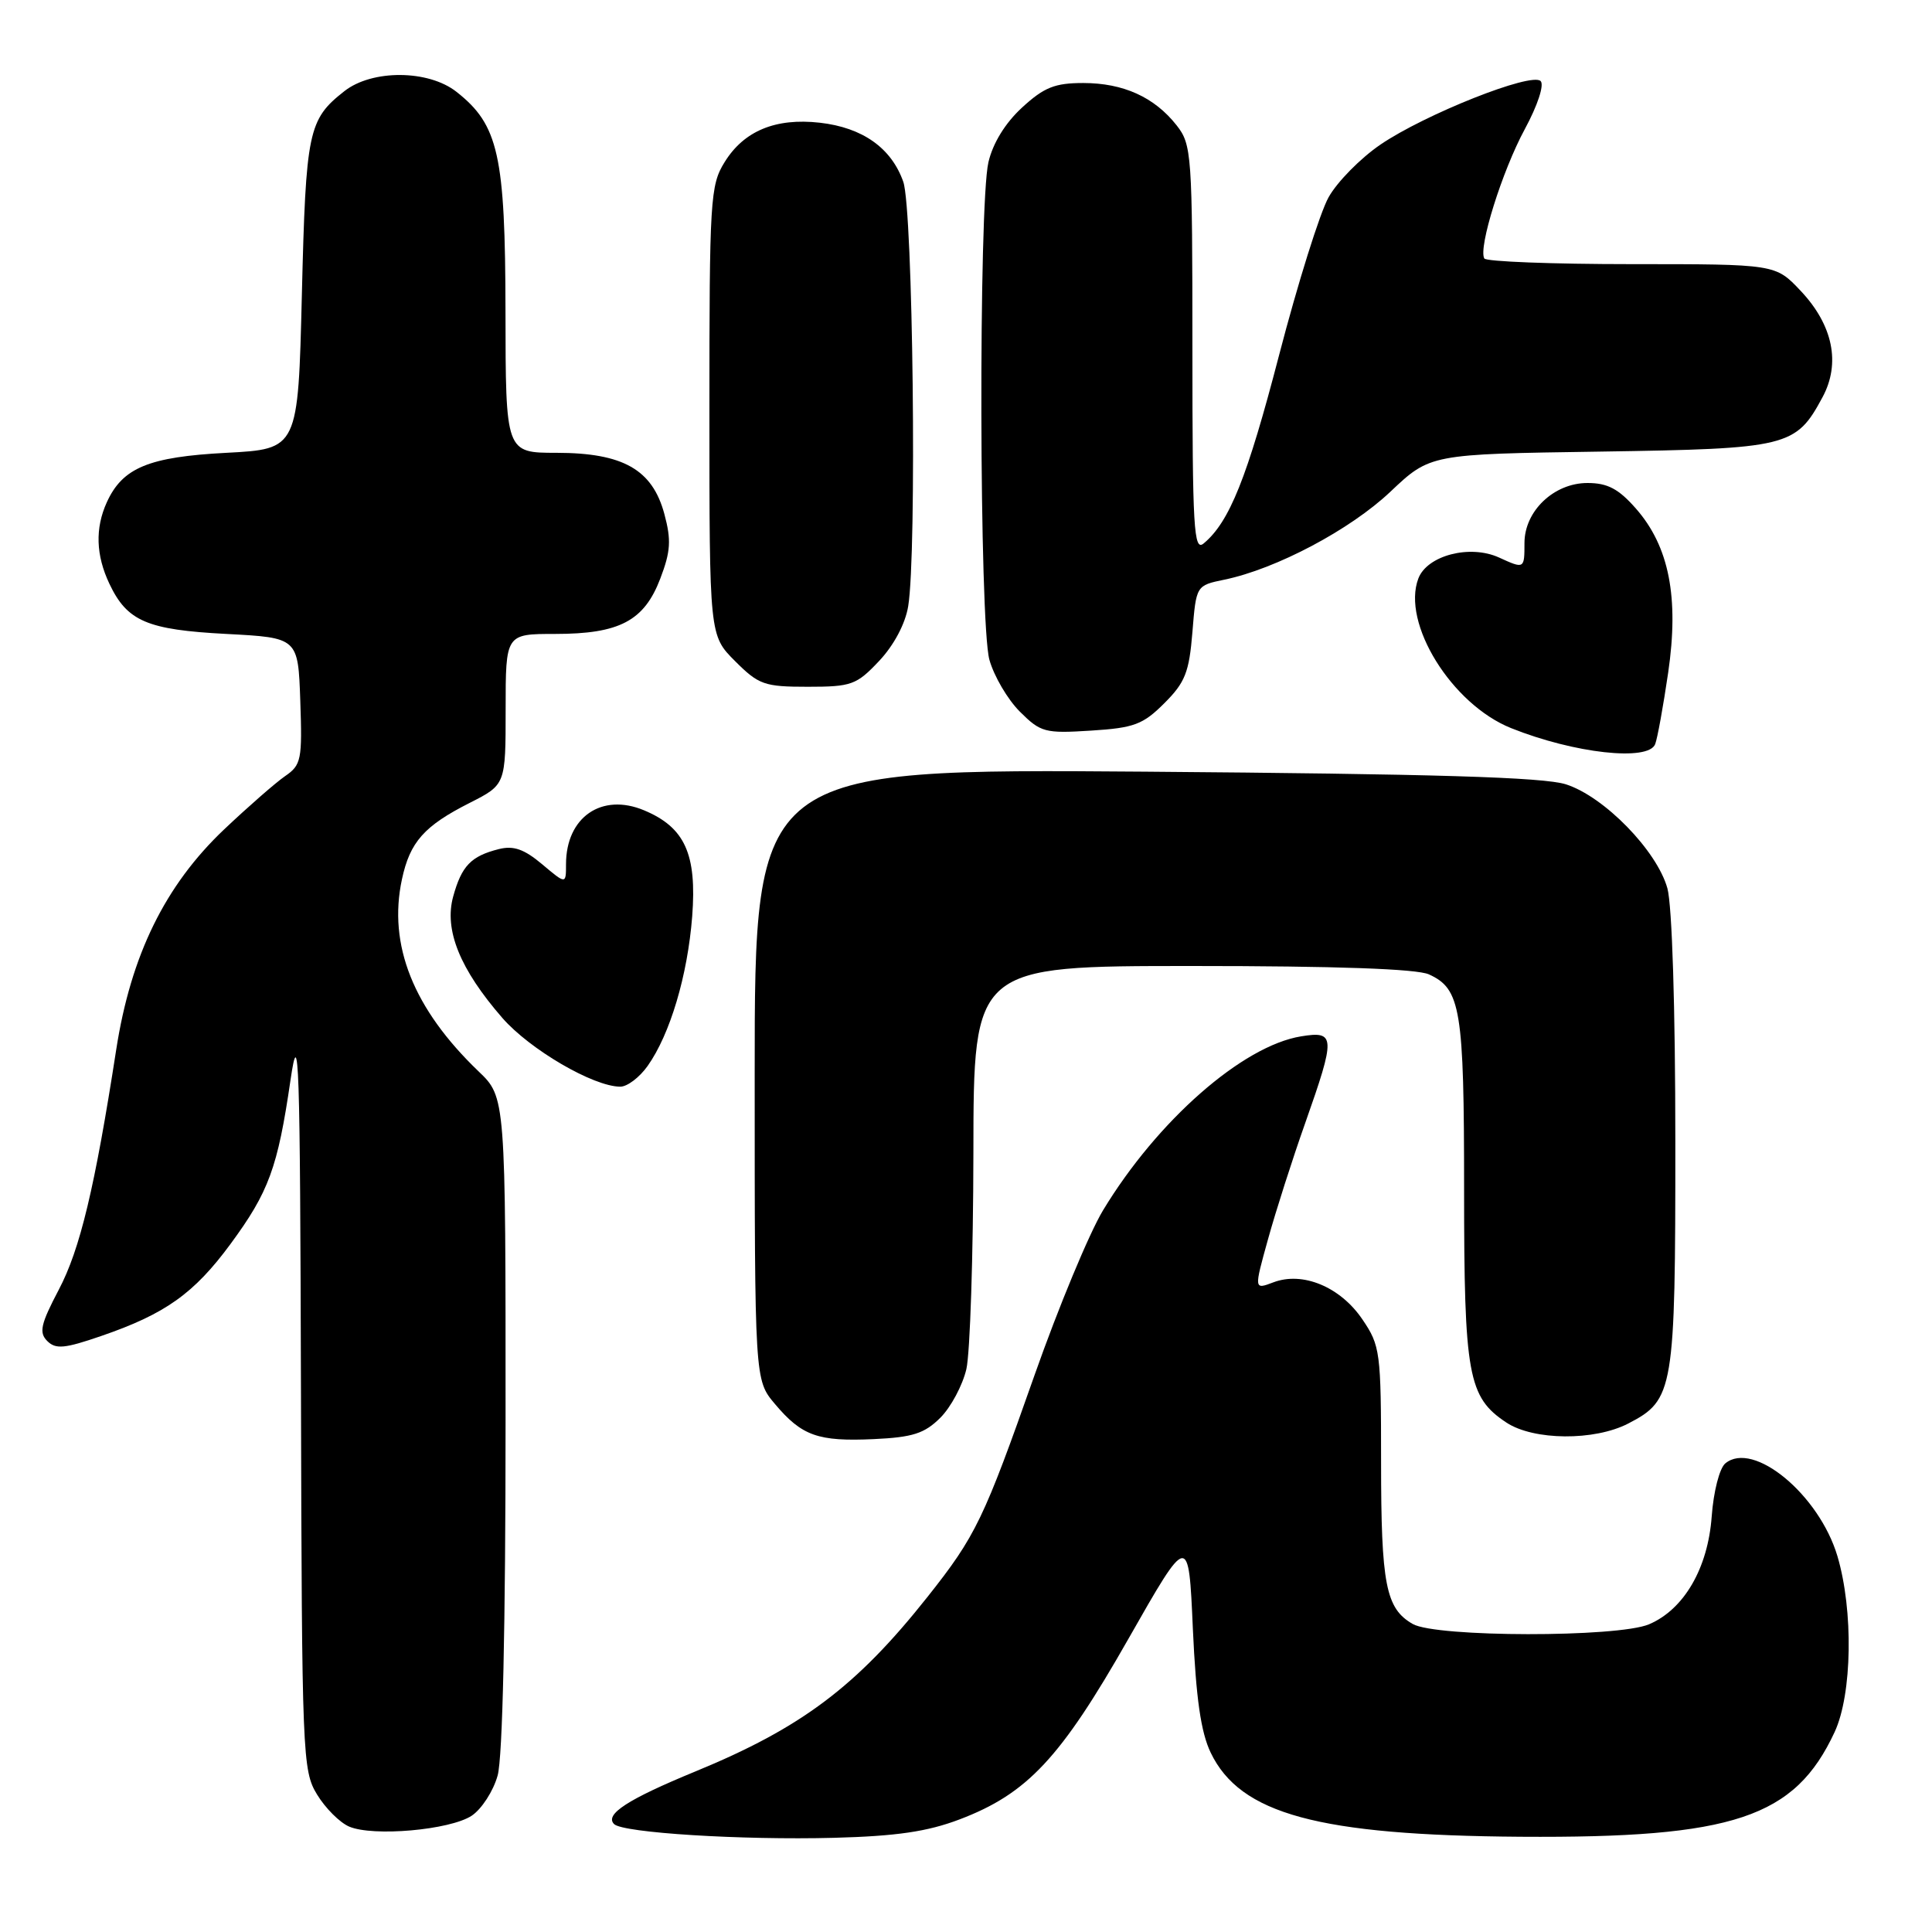 <?xml version="1.0" encoding="UTF-8" standalone="no"?>
<!DOCTYPE svg PUBLIC "-//W3C//DTD SVG 1.1//EN" "http://www.w3.org/Graphics/SVG/1.1/DTD/svg11.dtd" >
<svg xmlns="http://www.w3.org/2000/svg" xmlns:xlink="http://www.w3.org/1999/xlink" version="1.1" viewBox="0 0 256 256">
 <g >
 <path fill="currentColor"
d=" M 127.15 241.08 C 136.13 237.67 140.53 232.96 149.50 217.19 C 157.50 203.13 157.50 203.13 158.06 215.82 C 158.48 225.03 159.12 229.52 160.42 232.23 C 164.33 240.38 174.68 243.19 201.50 243.38 C 229.69 243.57 237.82 240.86 243.10 229.50 C 245.43 224.48 245.60 213.40 243.47 206.20 C 241.04 198.04 232.32 190.83 228.61 193.91 C 227.84 194.55 227.05 197.65 226.81 200.93 C 226.31 207.80 223.14 213.26 218.50 215.23 C 214.33 216.99 190.31 216.96 187.20 215.19 C 183.62 213.14 183.00 209.98 183.00 193.67 C 183.00 179.13 182.89 178.30 180.52 174.82 C 177.60 170.51 172.60 168.44 168.72 169.92 C 166.16 170.89 166.16 170.89 168.02 164.20 C 169.04 160.51 171.25 153.60 172.94 148.83 C 176.99 137.35 176.96 136.58 172.41 137.32 C 164.64 138.58 153.34 148.50 146.16 160.37 C 144.33 163.40 140.25 173.22 137.09 182.19 C 130.37 201.29 129.30 203.52 122.92 211.57 C 113.51 223.45 106.22 228.94 92.11 234.74 C 83.17 238.42 80.09 240.42 81.37 241.70 C 82.53 242.86 98.27 243.84 110.50 243.52 C 118.79 243.30 122.89 242.70 127.15 241.08 Z  M 62.49 240.60 C 63.81 239.73 65.37 237.33 65.94 235.26 C 66.60 232.92 66.99 215.27 66.99 188.45 C 67.00 145.39 67.00 145.39 63.40 141.95 C 54.77 133.67 51.39 125.20 53.26 116.51 C 54.32 111.56 56.20 109.44 62.25 106.38 C 67.00 103.97 67.00 103.97 67.00 93.98 C 67.00 84.00 67.00 84.00 73.55 84.00 C 82.08 84.00 85.35 82.28 87.49 76.67 C 88.87 73.06 88.96 71.56 88.03 68.10 C 86.44 62.21 82.56 60.01 73.75 60.00 C 67.00 60.00 67.00 60.00 66.98 41.25 C 66.95 20.55 66.06 16.55 60.49 12.17 C 56.76 9.23 49.30 9.19 45.63 12.08 C 40.84 15.84 40.53 17.34 40.00 39.00 C 39.50 59.50 39.50 59.50 30.00 60.00 C 19.70 60.54 16.24 61.97 14.15 66.56 C 12.59 70.00 12.70 73.57 14.50 77.36 C 16.85 82.32 19.48 83.45 30.00 84.00 C 39.50 84.50 39.50 84.50 39.79 92.88 C 40.06 100.65 39.92 101.37 37.79 102.83 C 36.53 103.70 32.89 106.88 29.71 109.89 C 21.87 117.32 17.34 126.57 15.40 139.08 C 12.57 157.35 10.62 165.53 7.78 170.91 C 5.39 175.46 5.14 176.57 6.26 177.69 C 7.38 178.81 8.55 178.70 13.40 177.03 C 21.90 174.11 25.71 171.40 30.54 164.84 C 35.62 157.94 36.80 154.72 38.49 143.14 C 39.61 135.46 39.76 140.06 39.88 184.50 C 40.00 232.64 40.08 234.62 42.01 237.78 C 43.11 239.59 45.02 241.50 46.26 242.03 C 49.42 243.39 59.60 242.49 62.49 240.60 Z  M 124.60 187.86 C 126.00 186.46 127.55 183.56 128.05 181.41 C 128.54 179.26 128.96 166.36 128.98 152.75 C 129.00 128.00 129.00 128.00 157.95 128.00 C 177.04 128.00 187.74 128.38 189.34 129.11 C 193.56 131.03 194.00 133.70 194.00 157.58 C 194.00 182.26 194.52 185.13 199.61 188.50 C 203.22 190.88 211.27 190.95 215.76 188.62 C 221.79 185.50 222.00 184.27 221.99 151.30 C 221.99 133.51 221.56 119.97 220.94 117.71 C 219.55 112.71 212.56 105.55 207.50 103.93 C 204.54 102.98 190.07 102.55 151.75 102.25 C 100.00 101.86 100.00 101.86 100.00 142.35 C 100.00 182.85 100.00 182.85 102.67 186.02 C 106.25 190.27 108.38 191.03 115.78 190.69 C 120.94 190.45 122.50 189.95 124.60 187.86 Z  M 85.81 141.25 C 88.79 137.05 91.11 129.26 91.72 121.42 C 92.35 113.16 90.75 109.63 85.34 107.37 C 79.72 105.02 75.00 108.28 75.00 114.52 C 75.00 117.18 75.00 117.18 71.84 114.52 C 69.46 112.52 68.05 112.02 66.10 112.51 C 62.41 113.44 61.17 114.73 60.05 118.79 C 58.83 123.21 60.93 128.41 66.57 134.89 C 70.22 139.07 78.61 143.97 82.18 143.99 C 83.11 144.00 84.74 142.76 85.81 141.25 Z  M 219.32 98.60 C 219.62 97.83 220.39 93.57 221.04 89.14 C 222.50 79.17 221.17 72.40 216.77 67.39 C 214.47 64.77 213.01 64.00 210.35 64.00 C 205.90 64.00 202.00 67.72 202.00 71.95 C 202.00 75.40 201.99 75.41 198.62 73.87 C 194.77 72.12 189.11 73.59 187.94 76.65 C 185.69 82.57 192.35 93.32 200.23 96.48 C 208.59 99.83 218.43 100.92 219.32 98.60 Z  M 154.28 93.18 C 157.04 90.43 157.57 89.07 158.00 83.77 C 158.50 77.58 158.50 77.58 162.23 76.81 C 169.10 75.39 178.92 70.19 184.24 65.15 C 189.51 60.17 189.51 60.17 212.01 59.84 C 236.95 59.46 237.95 59.22 241.49 52.64 C 243.92 48.14 242.88 43.07 238.59 38.53 C 235.26 35.00 235.26 35.00 216.19 35.00 C 205.70 35.00 196.92 34.66 196.68 34.25 C 195.85 32.85 199.05 22.64 202.04 17.12 C 203.75 13.96 204.64 11.24 204.14 10.74 C 202.93 9.53 188.79 15.15 182.90 19.17 C 180.28 20.96 177.19 24.09 176.05 26.13 C 174.90 28.17 171.95 37.58 169.49 47.04 C 165.26 63.30 162.91 69.17 159.49 72.01 C 158.18 73.10 158.00 70.04 158.00 46.26 C 158.00 20.40 157.91 19.16 155.91 16.61 C 152.97 12.87 148.84 11.00 143.53 11.00 C 139.78 11.00 138.34 11.57 135.43 14.25 C 133.19 16.31 131.56 18.97 130.97 21.50 C 129.65 27.23 129.76 82.58 131.10 87.42 C 131.70 89.58 133.51 92.67 135.13 94.29 C 137.90 97.05 138.46 97.20 144.57 96.81 C 150.27 96.45 151.45 96.01 154.28 93.18 Z  M 116.49 87.58 C 118.44 85.51 119.96 82.66 120.34 80.33 C 121.50 73.31 120.98 27.76 119.69 24.09 C 118.12 19.61 114.29 16.90 108.63 16.26 C 102.77 15.60 98.57 17.34 96.01 21.49 C 94.11 24.55 94.00 26.44 94.00 54.47 C 94.00 84.20 94.00 84.20 97.40 87.60 C 100.54 90.74 101.28 91.00 107.03 91.00 C 112.83 91.00 113.49 90.76 116.49 87.58 Z "/>
</g>
</svg>